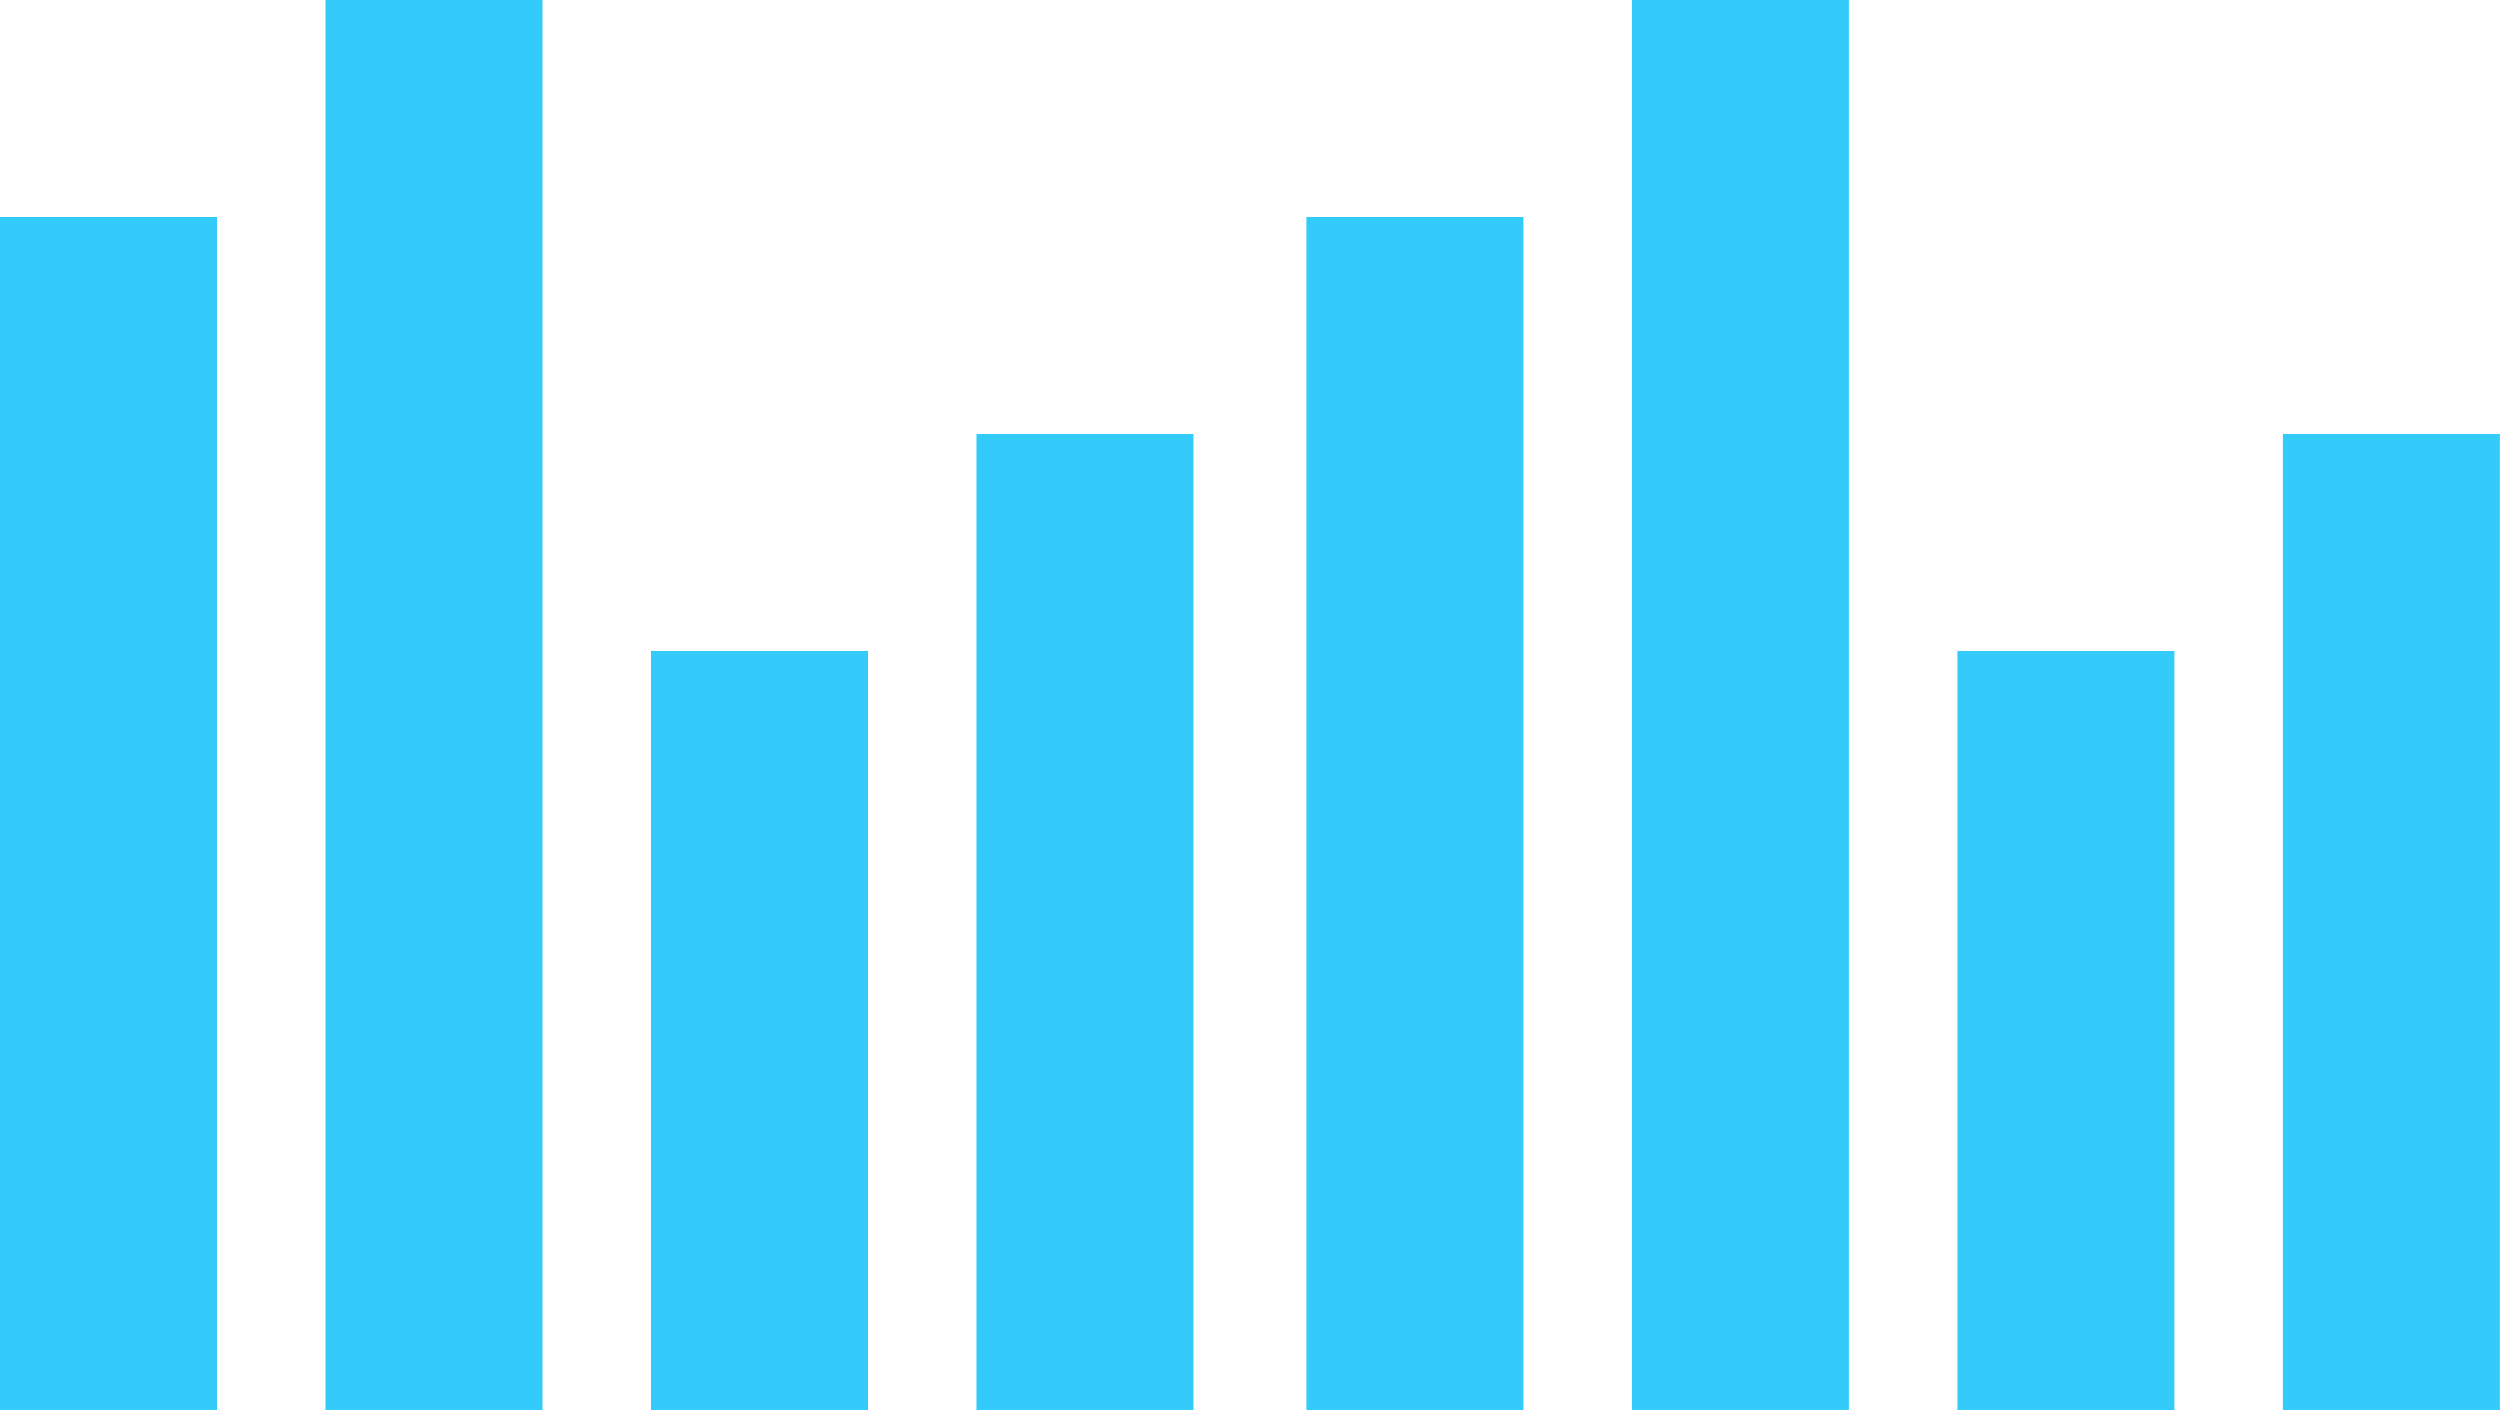 <?xml version="1.0" standalone="no"?><!DOCTYPE svg PUBLIC "-//W3C//DTD SVG 1.1//EN" "http://www.w3.org/Graphics/SVG/1.1/DTD/svg11.dtd"><svg t="1576395532750" class="icon" viewBox="0 0 1815 1024" version="1.1" xmlns="http://www.w3.org/2000/svg" p-id="1584" xmlns:xlink="http://www.w3.org/1999/xlink" width="354.492" height="200"><defs><style type="text/css"></style></defs><path d="M157.54 1024H0V157.54h157.54V1024zM393.845 0H236.31v1024h157.54V0h-0.005z m236.31 472.615h-157.54V1024h157.54V472.615z m236.305-157.54H708.92V1024h157.54V315.075zM1105.998 1024h-157.54V157.54h157.54V1024zM1342.303 0h-157.535v1024h157.54V0h-0.005z m236.31 472.615h-157.54V1024h157.54V472.615z m236.305-157.54h-157.54V1024h157.54V315.075z" fill="#33cbfa" p-id="1585"></path></svg>